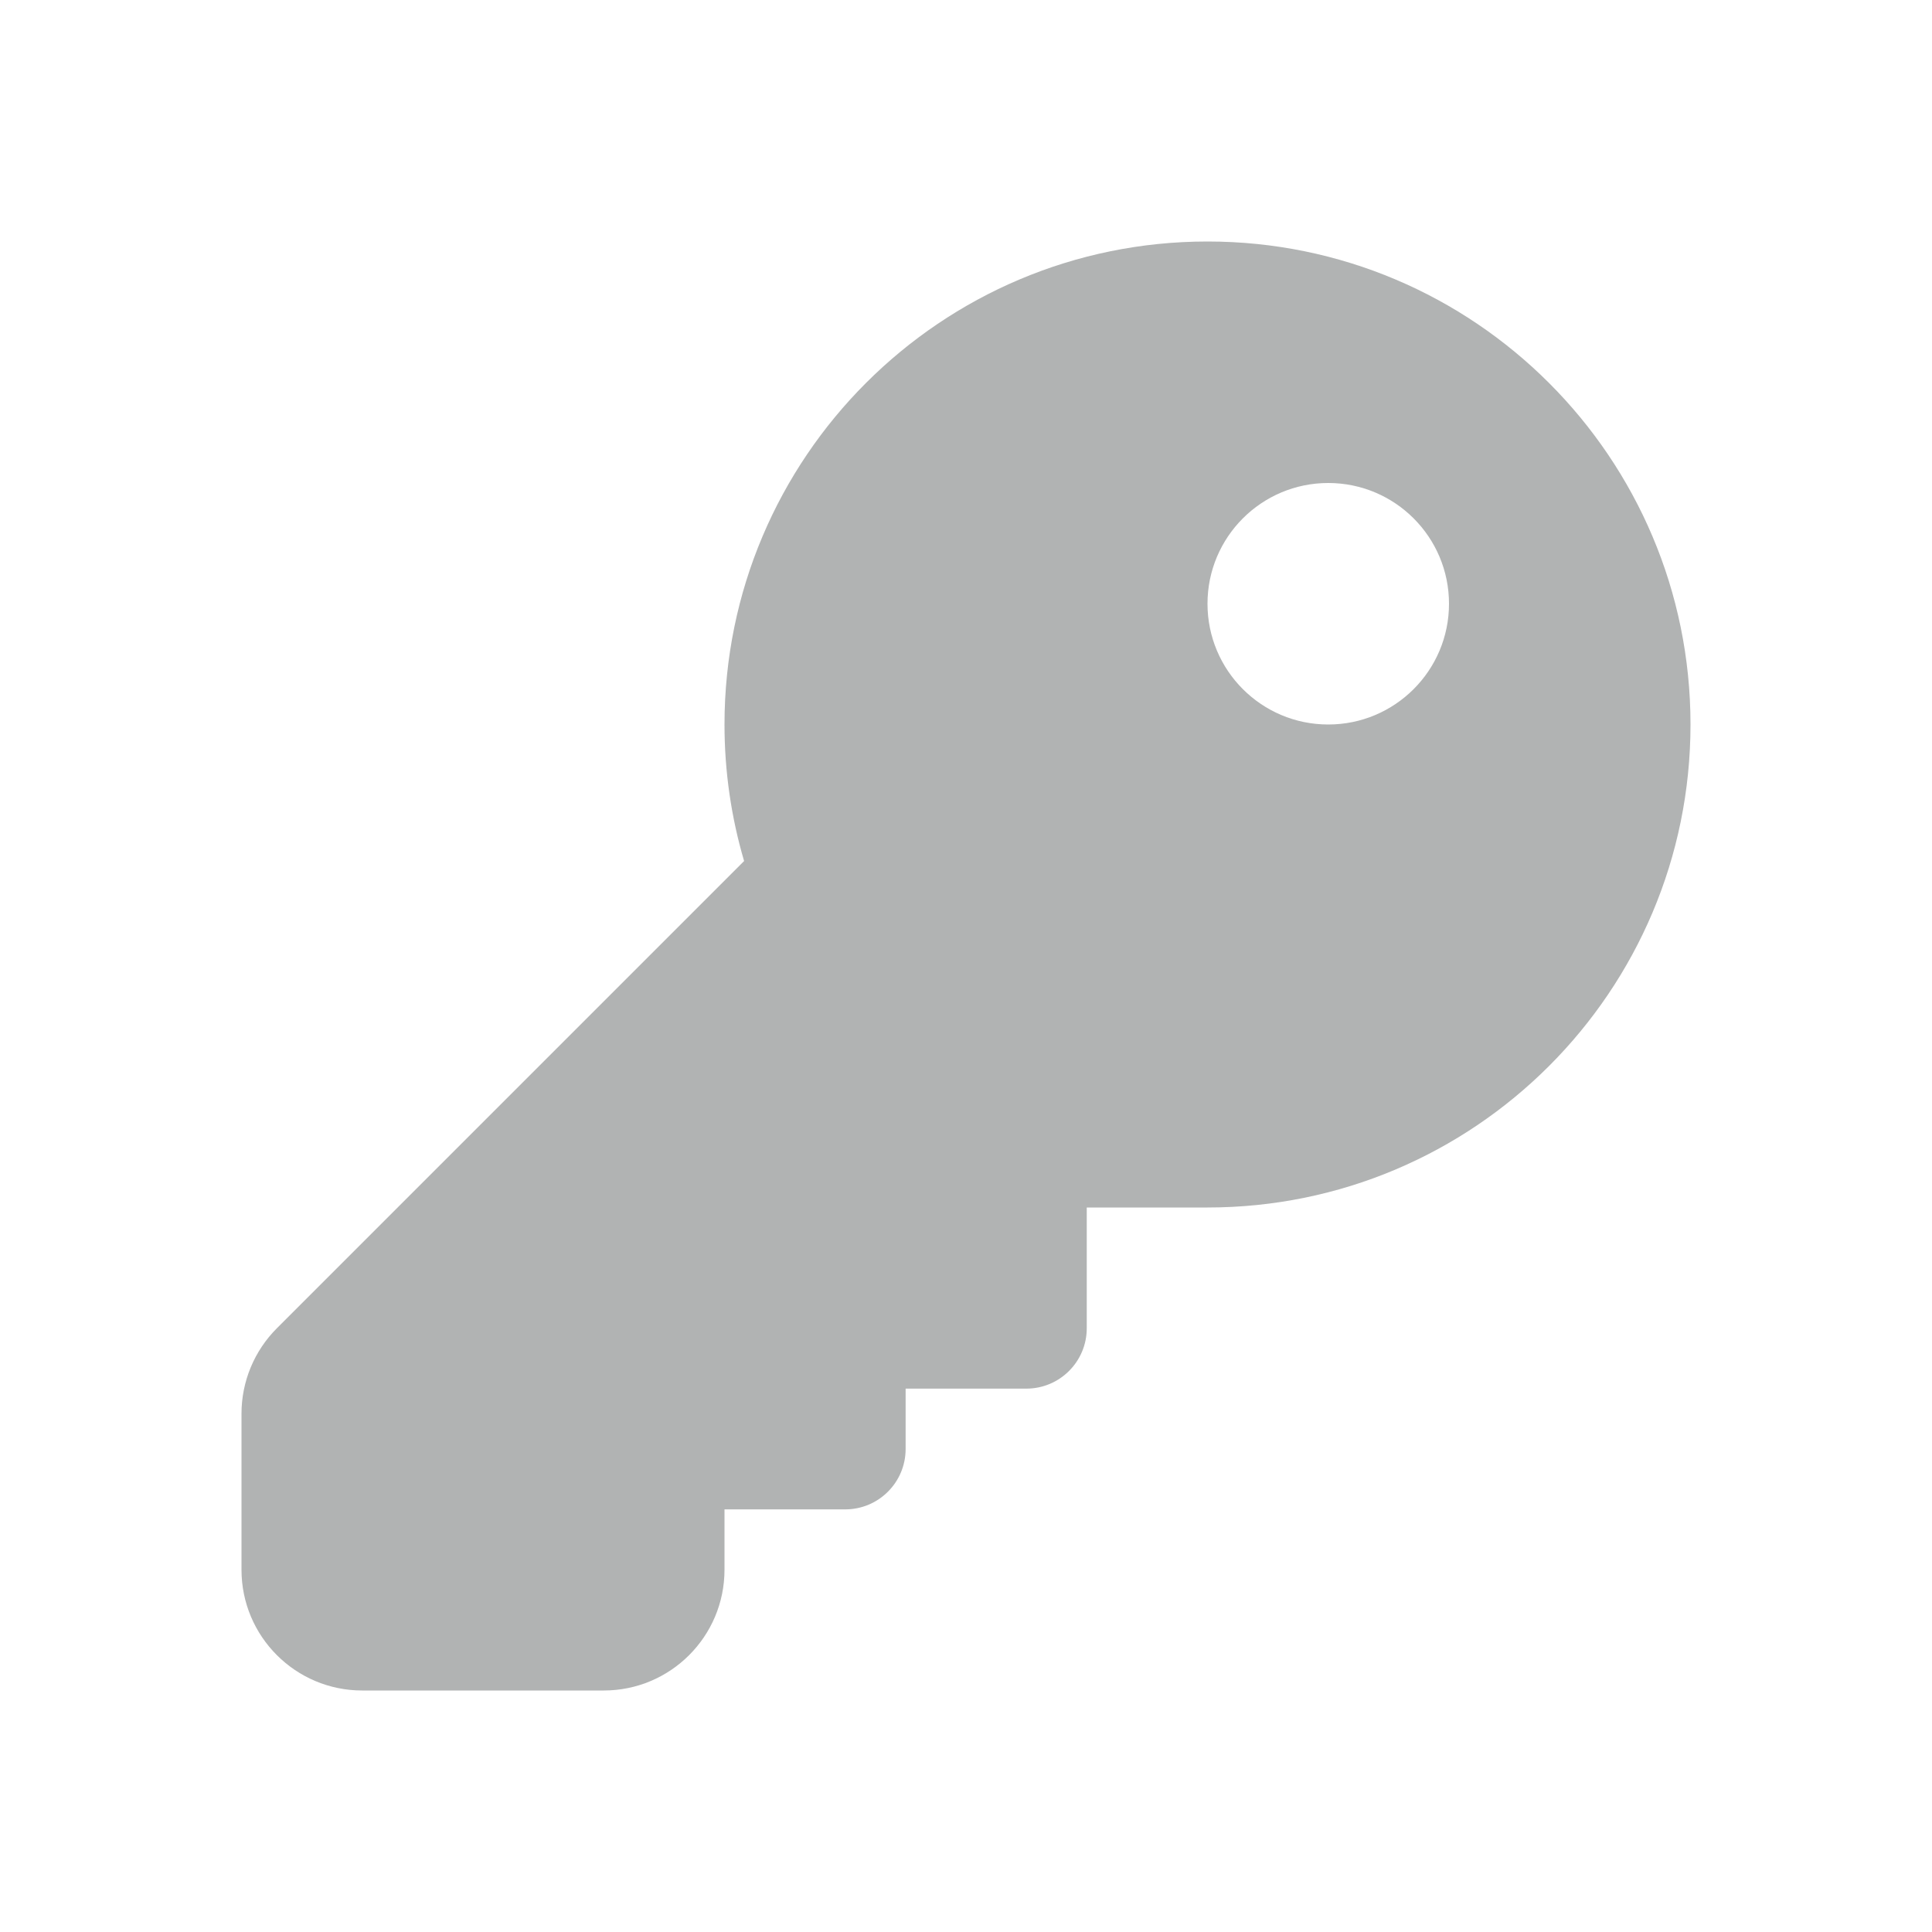 <svg width="48" height="48" viewBox="0 0 48 48" fill="none" xmlns="http://www.w3.org/2000/svg">
<path d="M22.5 34.5V36C22.5 36.828 21.828 37.5 21 37.5H18V39C18 40.657 16.657 42 15 42H9C7.343 42 6 40.657 6 39V35.121C6 34.326 6.316 33.563 6.879 33L18.487 21.392C18.17 20.315 18 19.176 18 18C18 11.373 23.373 6 30 6C36.627 6 42 11.373 42 18C42 24.627 36.627 30 30 30H27V33C27 33.828 26.328 34.5 25.5 34.5H22.5ZM33 18C34.657 18 36 16.657 36 15C36 13.343 34.657 12 33 12C31.343 12 30 13.343 30 15C30 16.657 31.343 18 33 18Z" fill="#B1B3B3"/>
</svg>
